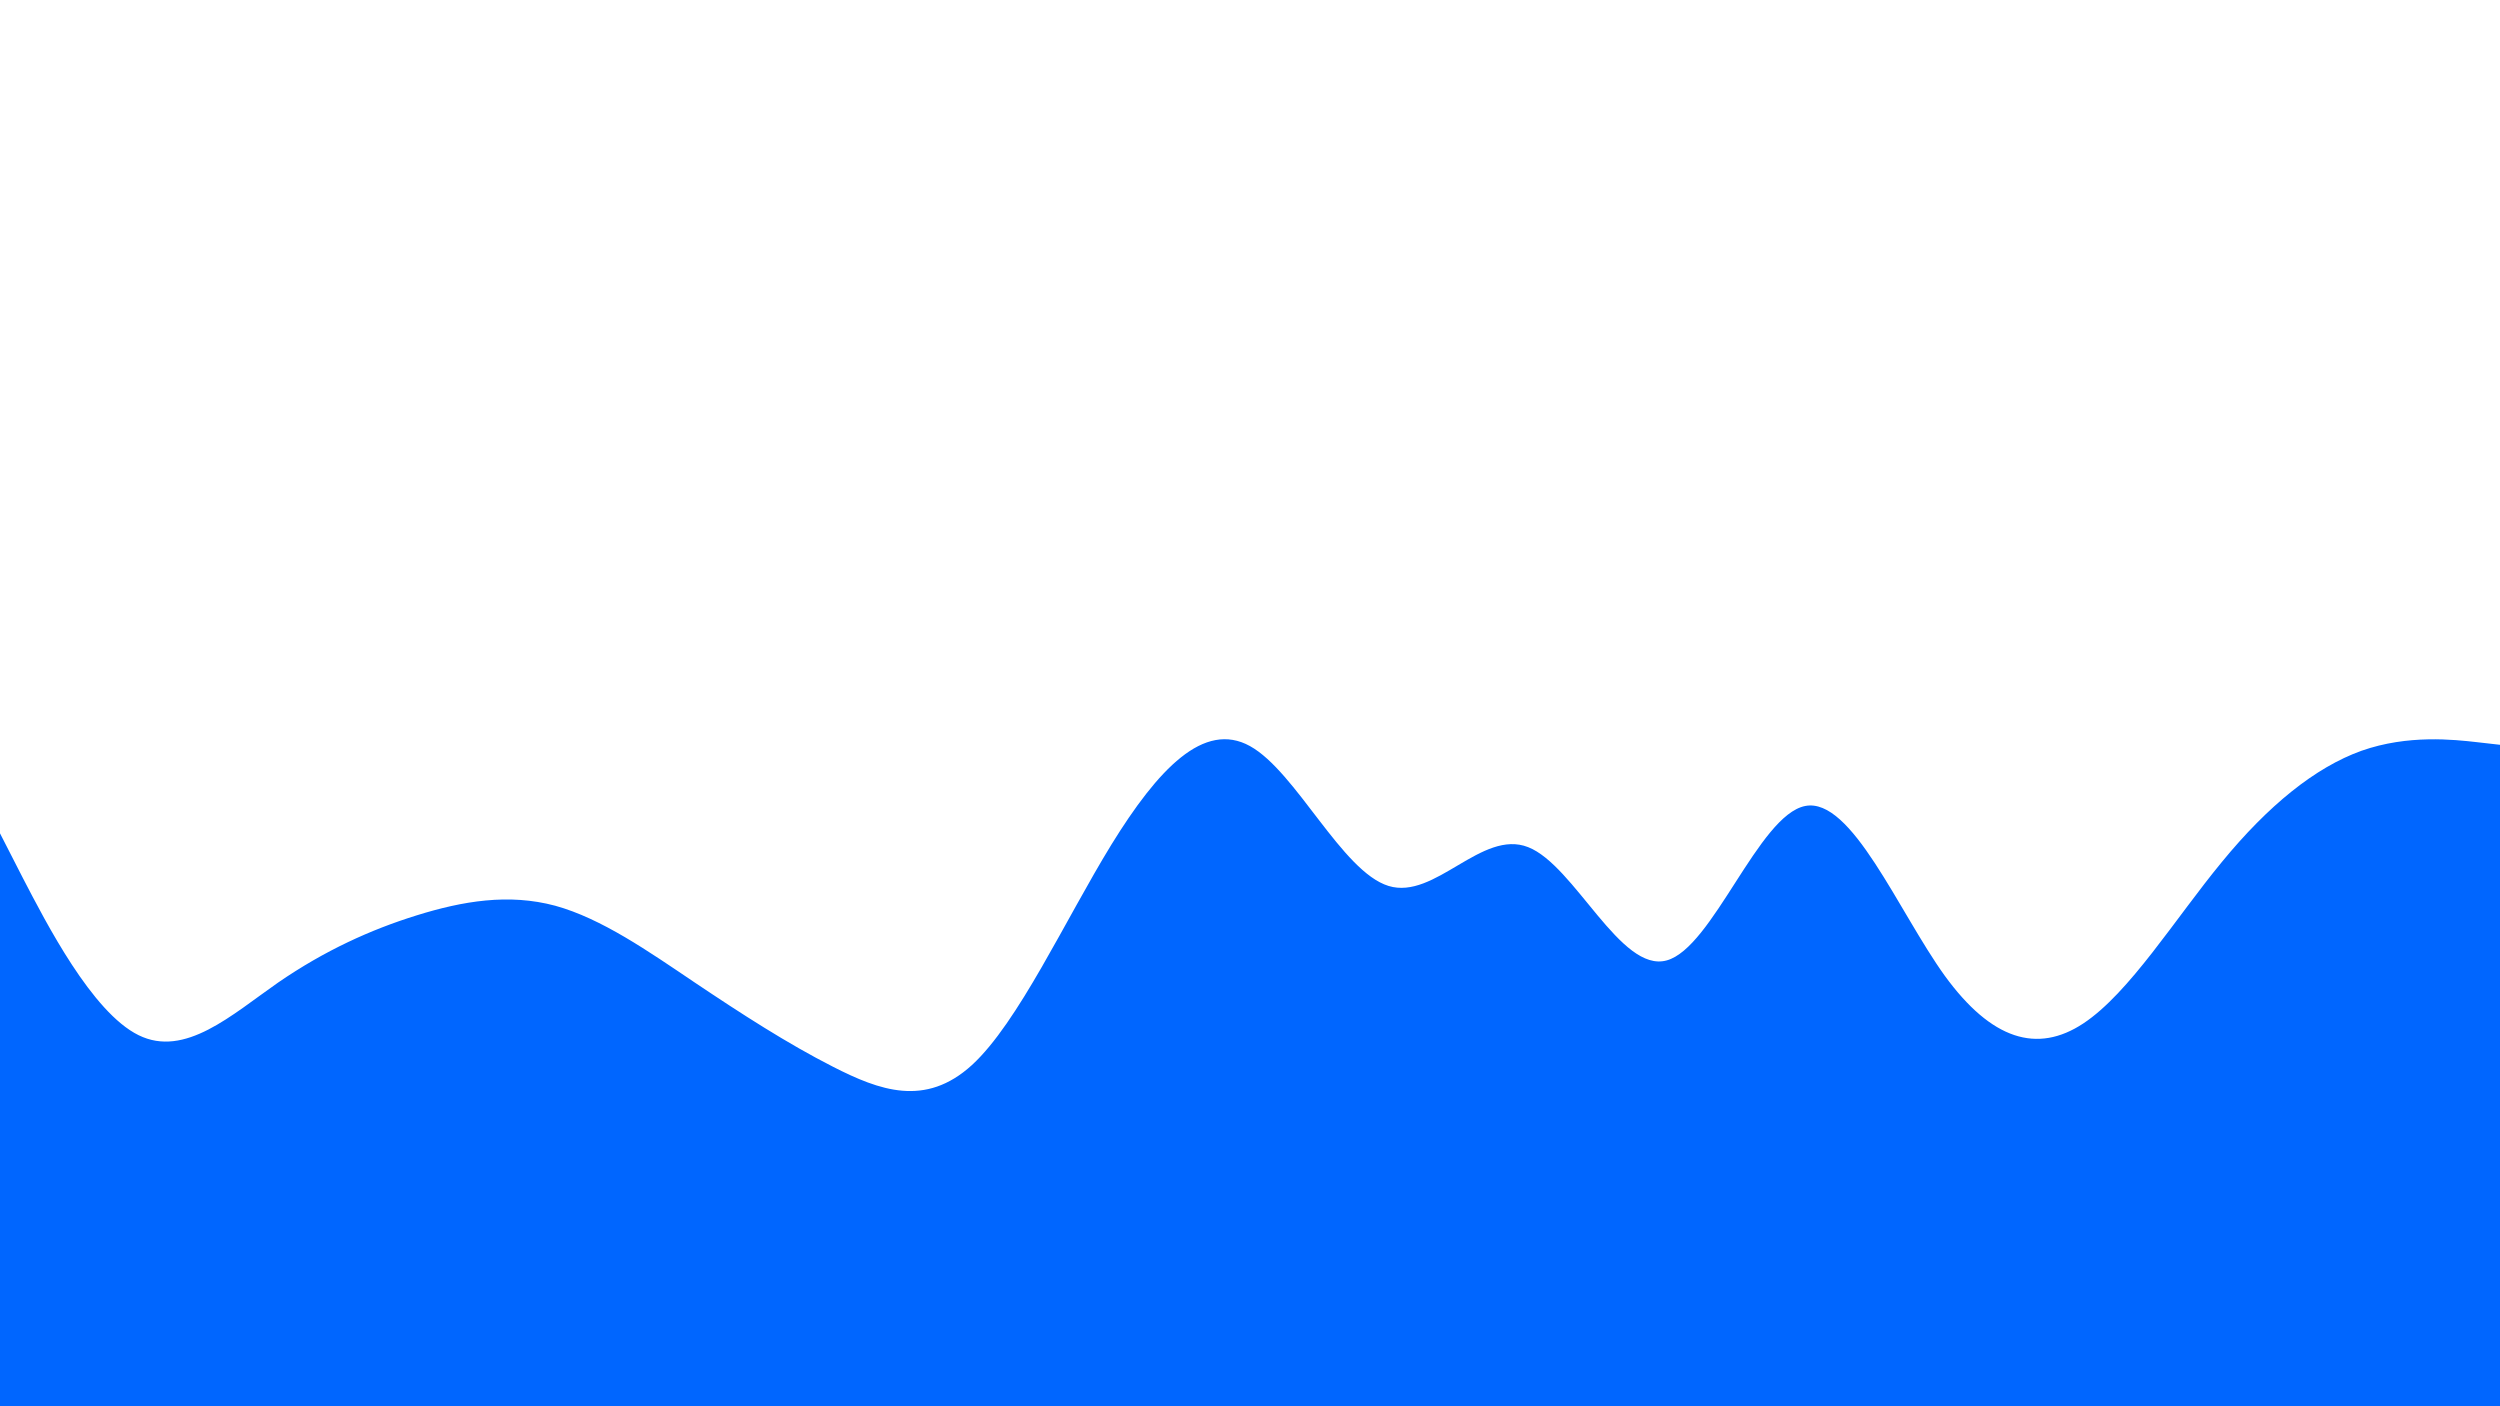 <svg id="visual" viewBox="0 0 960 540" width="960" height="540" xmlns="http://www.w3.org/2000/svg" xmlns:xlink="http://www.w3.org/1999/xlink" version="1.1"><rect x="0" y="0" width="960" height="540" fill="#ffffff"></rect><path d="M0 320L8.8 337.2C17.7 354.3 35.3 388.7 53.2 397.5C71 406.3 89 389.7 106.8 377.3C124.7 365 142.3 357 160 351.5C177.7 346 195.3 343 213.2 347.8C231 352.7 249 365.3 266.8 377.3C284.7 389.3 302.3 400.7 320 409.7C337.7 418.7 355.3 425.3 373.2 409C391 392.7 409 353.3 426.8 324.3C444.7 295.3 462.3 276.7 480 286.5C497.7 296.3 515.3 334.7 533.2 340.2C551 345.7 569 318.3 586.8 325.3C604.7 332.3 622.3 373.7 640 368.8C657.7 364 675.3 313 693.2 309.5C711 306 729 350 746.8 374.7C764.7 399.3 782.3 404.7 800 393C817.7 381.3 835.3 352.7 853.2 331C871 309.3 889 294.7 906.8 288.3C924.7 282 942.3 284 951.2 285L960 286L960 541L951.2 541C942.3 541 924.7 541 906.8 541C889 541 871 541 853.2 541C835.3 541 817.7 541 800 541C782.3 541 764.7 541 746.8 541C729 541 711 541 693.2 541C675.3 541 657.7 541 640 541C622.3 541 604.7 541 586.8 541C569 541 551 541 533.2 541C515.3 541 497.7 541 480 541C462.3 541 444.7 541 426.8 541C409 541 391 541 373.2 541C355.3 541 337.7 541 320 541C302.3 541 284.7 541 266.8 541C249 541 231 541 213.2 541C195.3 541 177.7 541 160 541C142.3 541 124.7 541 106.8 541C89 541 71 541 53.2 541C35.3 541 17.7 541 8.8 541L0 541Z" fill="#0066FF" stroke-linecap="round" stroke-linejoin="miter"></path></svg>